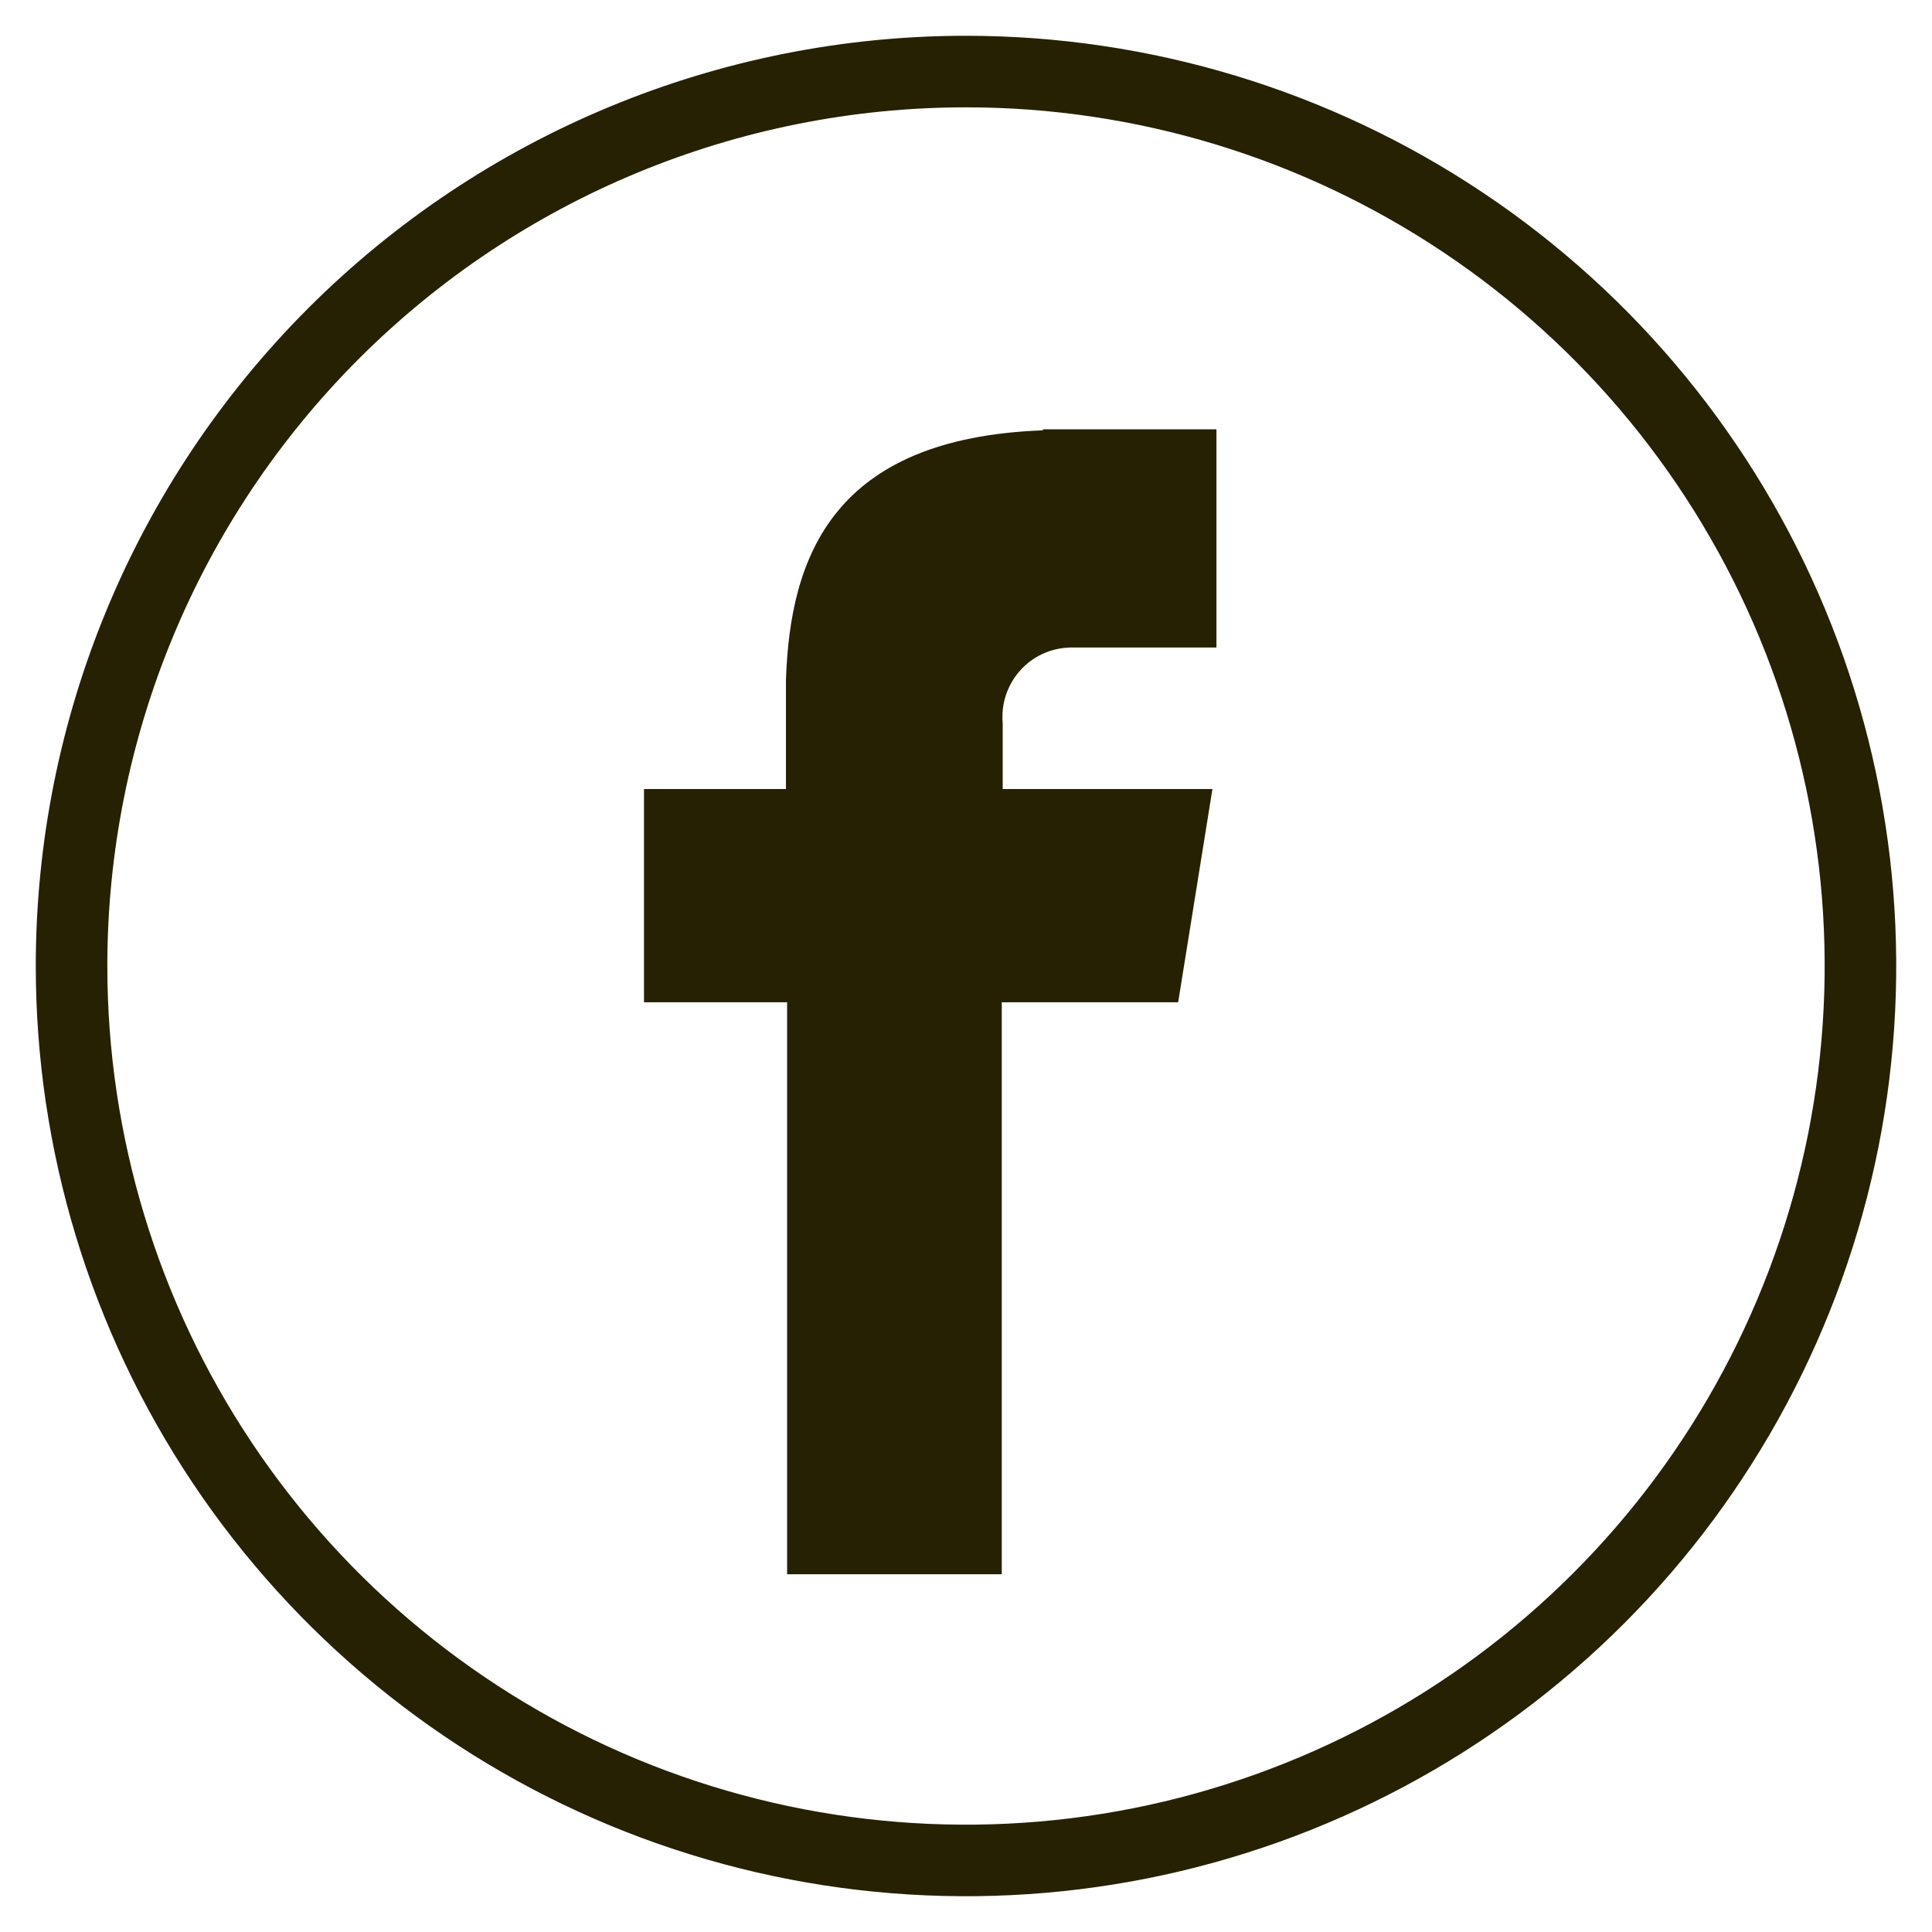 <svg width="27" height="27" viewBox="0 0 27 27" fill="none" xmlns="http://www.w3.org/2000/svg">
<path d="M13.5 1C15.972 1 18.389 1.733 20.445 3.107C22.5 4.48 24.102 6.432 25.049 8.716C25.995 11.001 26.242 13.514 25.76 15.939C25.277 18.363 24.087 20.591 22.339 22.339C20.591 24.087 18.363 25.277 15.939 25.76C13.514 26.242 11.001 25.995 8.716 25.049C6.432 24.102 4.48 22.5 3.107 20.445C1.733 18.389 1 15.972 1 13.5C1 10.185 2.317 7.005 4.661 4.661C7.005 2.317 10.185 1 13.5 1V1Z" stroke="#262103"/>
<path d="M14.945 9.049H17V6H14.575V6.014C11.643 6.123 11.041 7.774 10.984 9.502V11.027H9V14.007H11V22H14V14.007H16.465L16.944 11.027H14.013V10.107C14.001 9.976 14.016 9.843 14.057 9.717C14.098 9.592 14.164 9.476 14.251 9.377C14.338 9.277 14.445 9.197 14.564 9.141C14.683 9.085 14.813 9.054 14.944 9.05L14.945 9.049Z" fill="#262103"/>
</svg>
